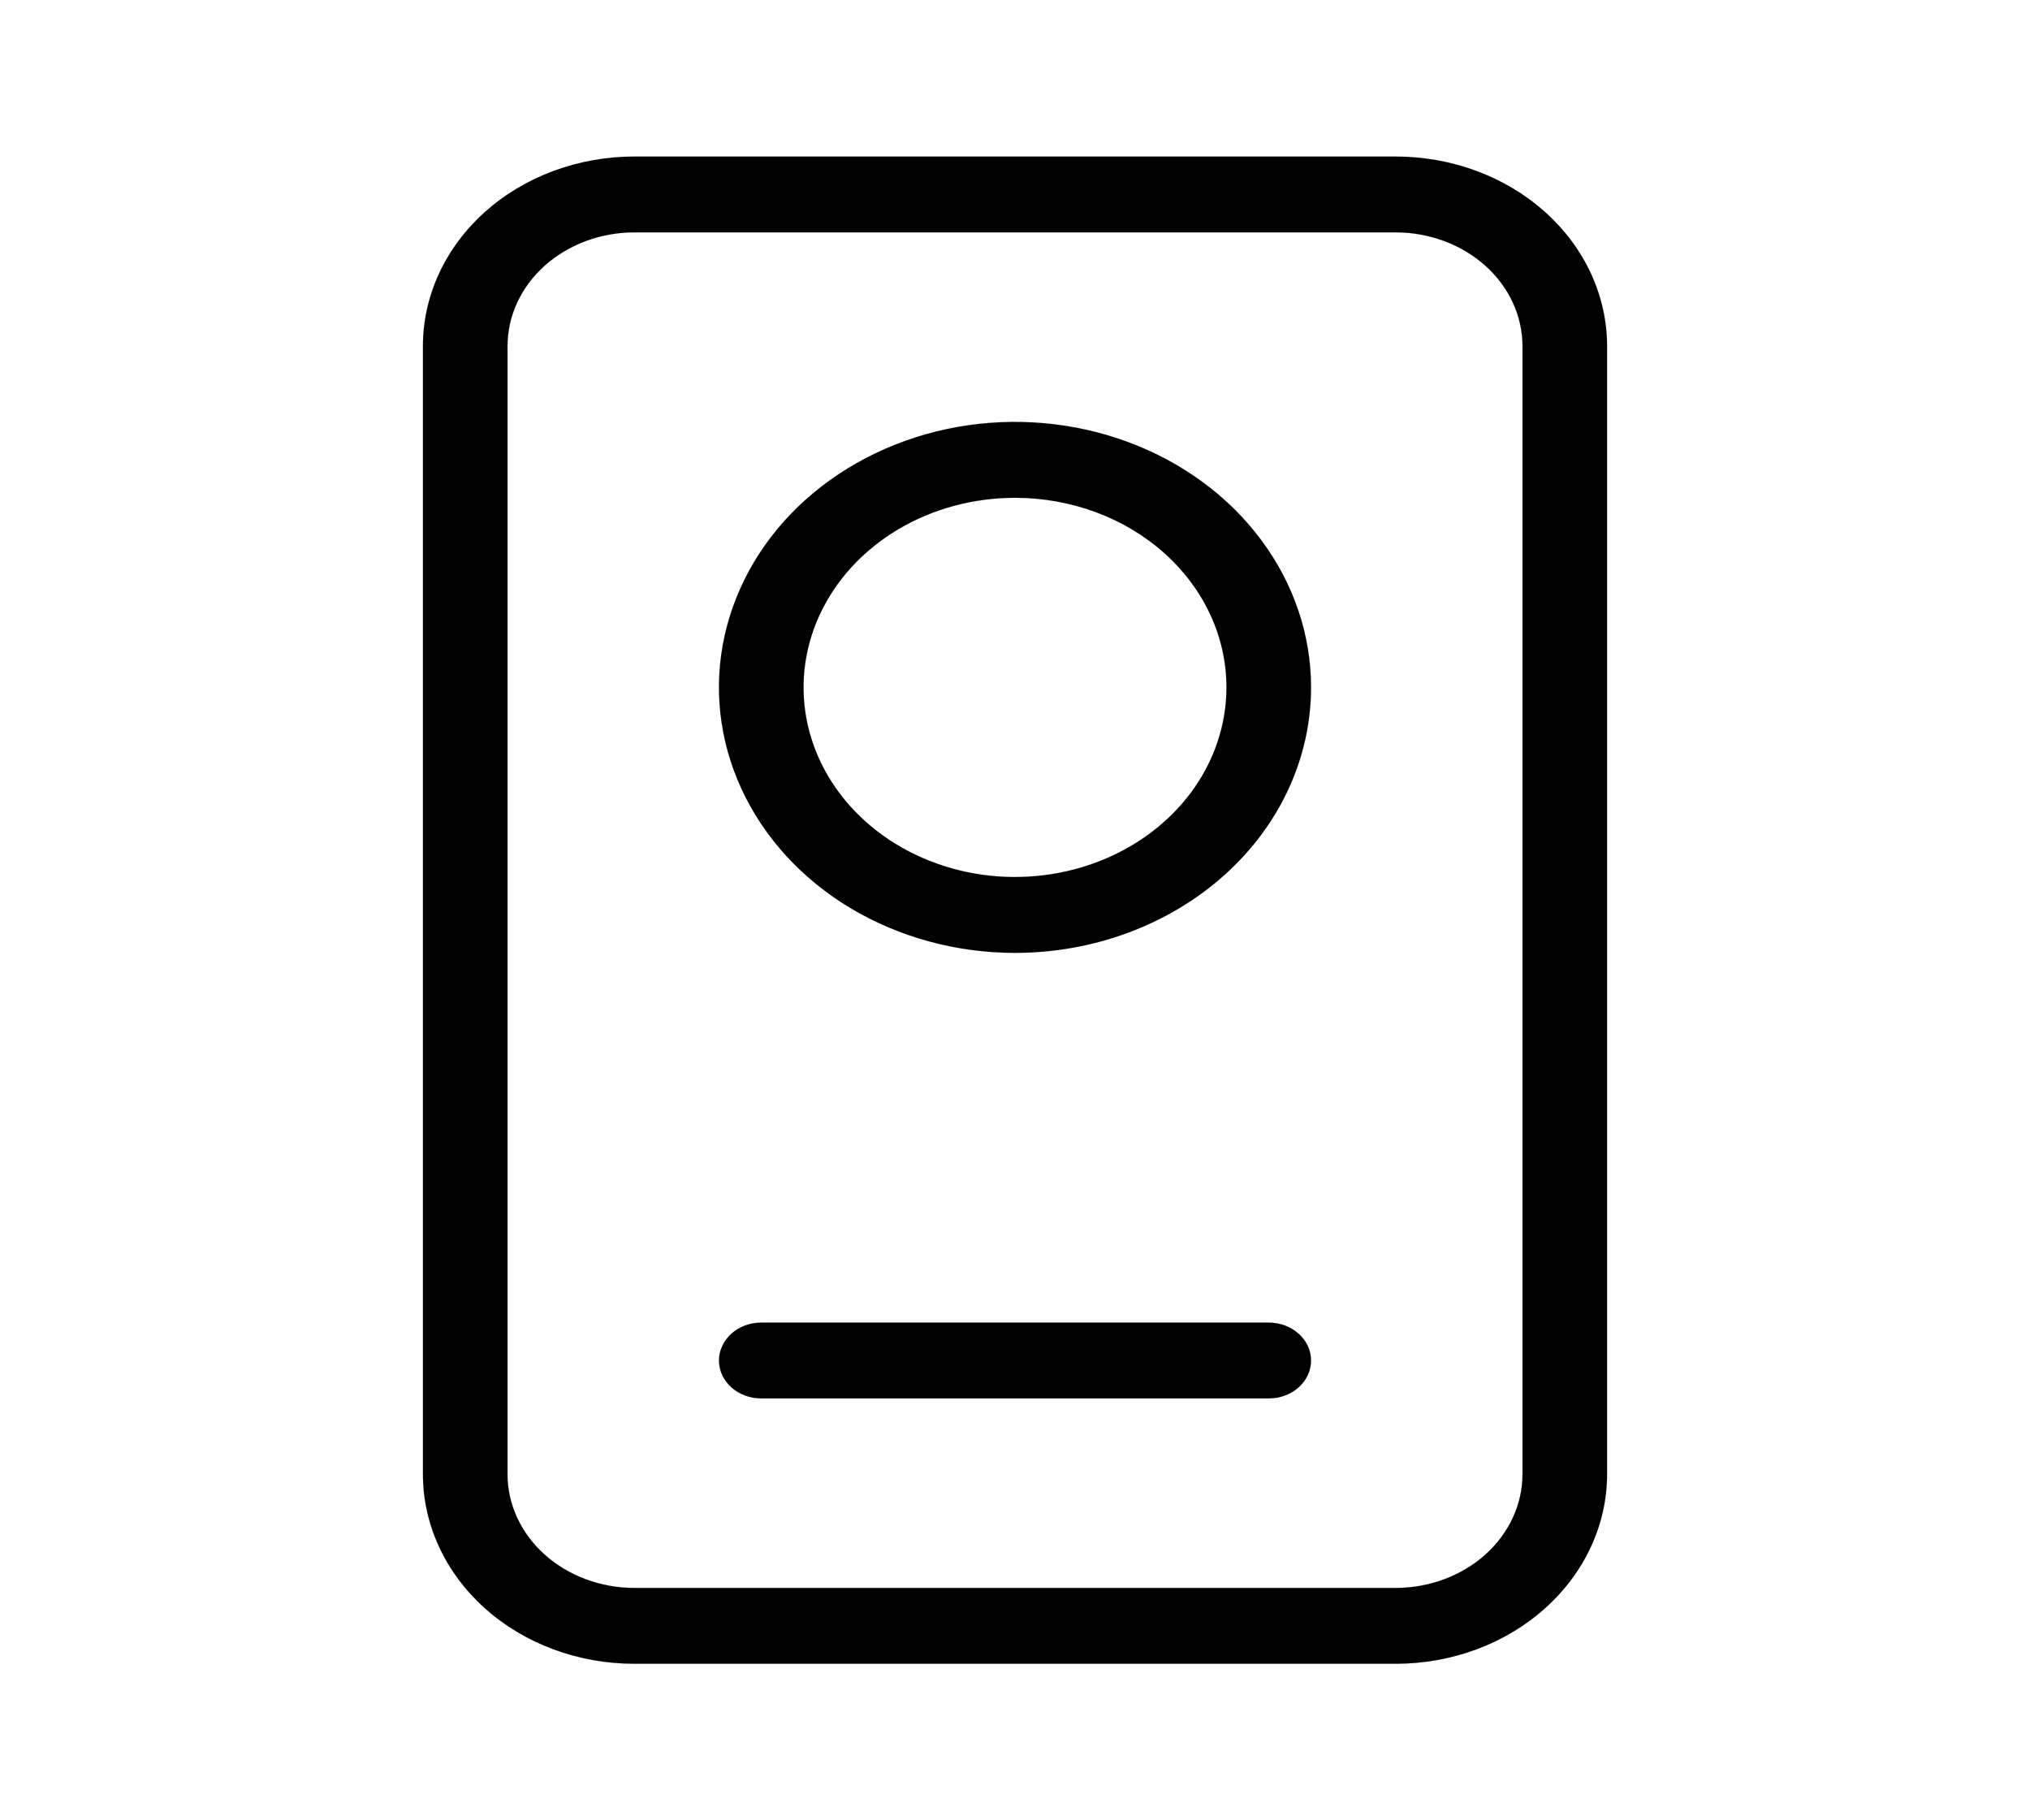 <svg width="29" height="26" viewBox="0 0 29 26" fill="none" xmlns="http://www.w3.org/2000/svg">
<path d="M19.938 23.764H9.062C8.261 23.764 7.493 23.479 6.926 22.971C6.36 22.463 6.042 21.774 6.042 21.056V4.944C6.042 4.226 6.36 3.537 6.926 3.029C7.493 2.521 8.261 2.236 9.062 2.236H19.938C20.739 2.236 21.507 2.521 22.073 3.029C22.64 3.537 22.958 4.226 22.958 4.944V21.056C22.958 21.774 22.64 22.463 22.073 22.971C21.507 23.479 20.739 23.764 19.938 23.764ZM9.062 3.319C8.582 3.319 8.121 3.491 7.781 3.795C7.441 4.1 7.25 4.513 7.25 4.944V21.056C7.25 21.487 7.441 21.9 7.781 22.205C8.121 22.509 8.582 22.681 9.062 22.681H19.938C20.418 22.681 20.879 22.509 21.219 22.205C21.559 21.9 21.75 21.487 21.75 21.056V4.944C21.75 4.513 21.559 4.1 21.219 3.795C20.879 3.491 20.418 3.319 19.938 3.319H9.062Z" fill="black" stroke="black" stroke-width="0.001"/>
<path d="M14.5 13.61C13.664 13.61 12.846 13.387 12.15 12.971C11.455 12.554 10.913 11.962 10.593 11.269C10.273 10.576 10.189 9.814 10.352 9.079C10.515 8.343 10.918 7.667 11.509 7.137C12.101 6.607 12.854 6.246 13.675 6.099C14.495 5.953 15.346 6.028 16.118 6.315C16.891 6.602 17.552 7.088 18.016 7.712C18.481 8.335 18.729 9.068 18.729 9.818C18.729 10.824 18.284 11.788 17.491 12.499C16.697 13.21 15.622 13.61 14.5 13.61ZM14.5 7.11C13.902 7.11 13.319 7.269 12.822 7.566C12.325 7.864 11.938 8.287 11.709 8.782C11.48 9.277 11.421 9.821 11.537 10.347C11.654 10.872 11.941 11.355 12.364 11.733C12.786 12.112 13.325 12.37 13.911 12.475C14.497 12.579 15.104 12.525 15.656 12.32C16.208 12.115 16.68 11.768 17.012 11.323C17.344 10.877 17.521 10.354 17.521 9.818C17.521 9.1 17.203 8.411 16.636 7.903C16.07 7.395 15.301 7.11 14.5 7.11Z" fill="black" stroke="black" stroke-width="0.001"/>
<path d="M18.125 19.974H10.875C10.715 19.974 10.561 19.917 10.448 19.816C10.335 19.714 10.271 19.576 10.271 19.433C10.271 19.289 10.335 19.151 10.448 19.05C10.561 18.948 10.715 18.891 10.875 18.891H18.125C18.285 18.891 18.439 18.948 18.552 19.05C18.666 19.151 18.729 19.289 18.729 19.433C18.729 19.576 18.666 19.714 18.552 19.816C18.439 19.917 18.285 19.974 18.125 19.974Z" fill="black" stroke="black" stroke-width="0.001"/>
</svg>
